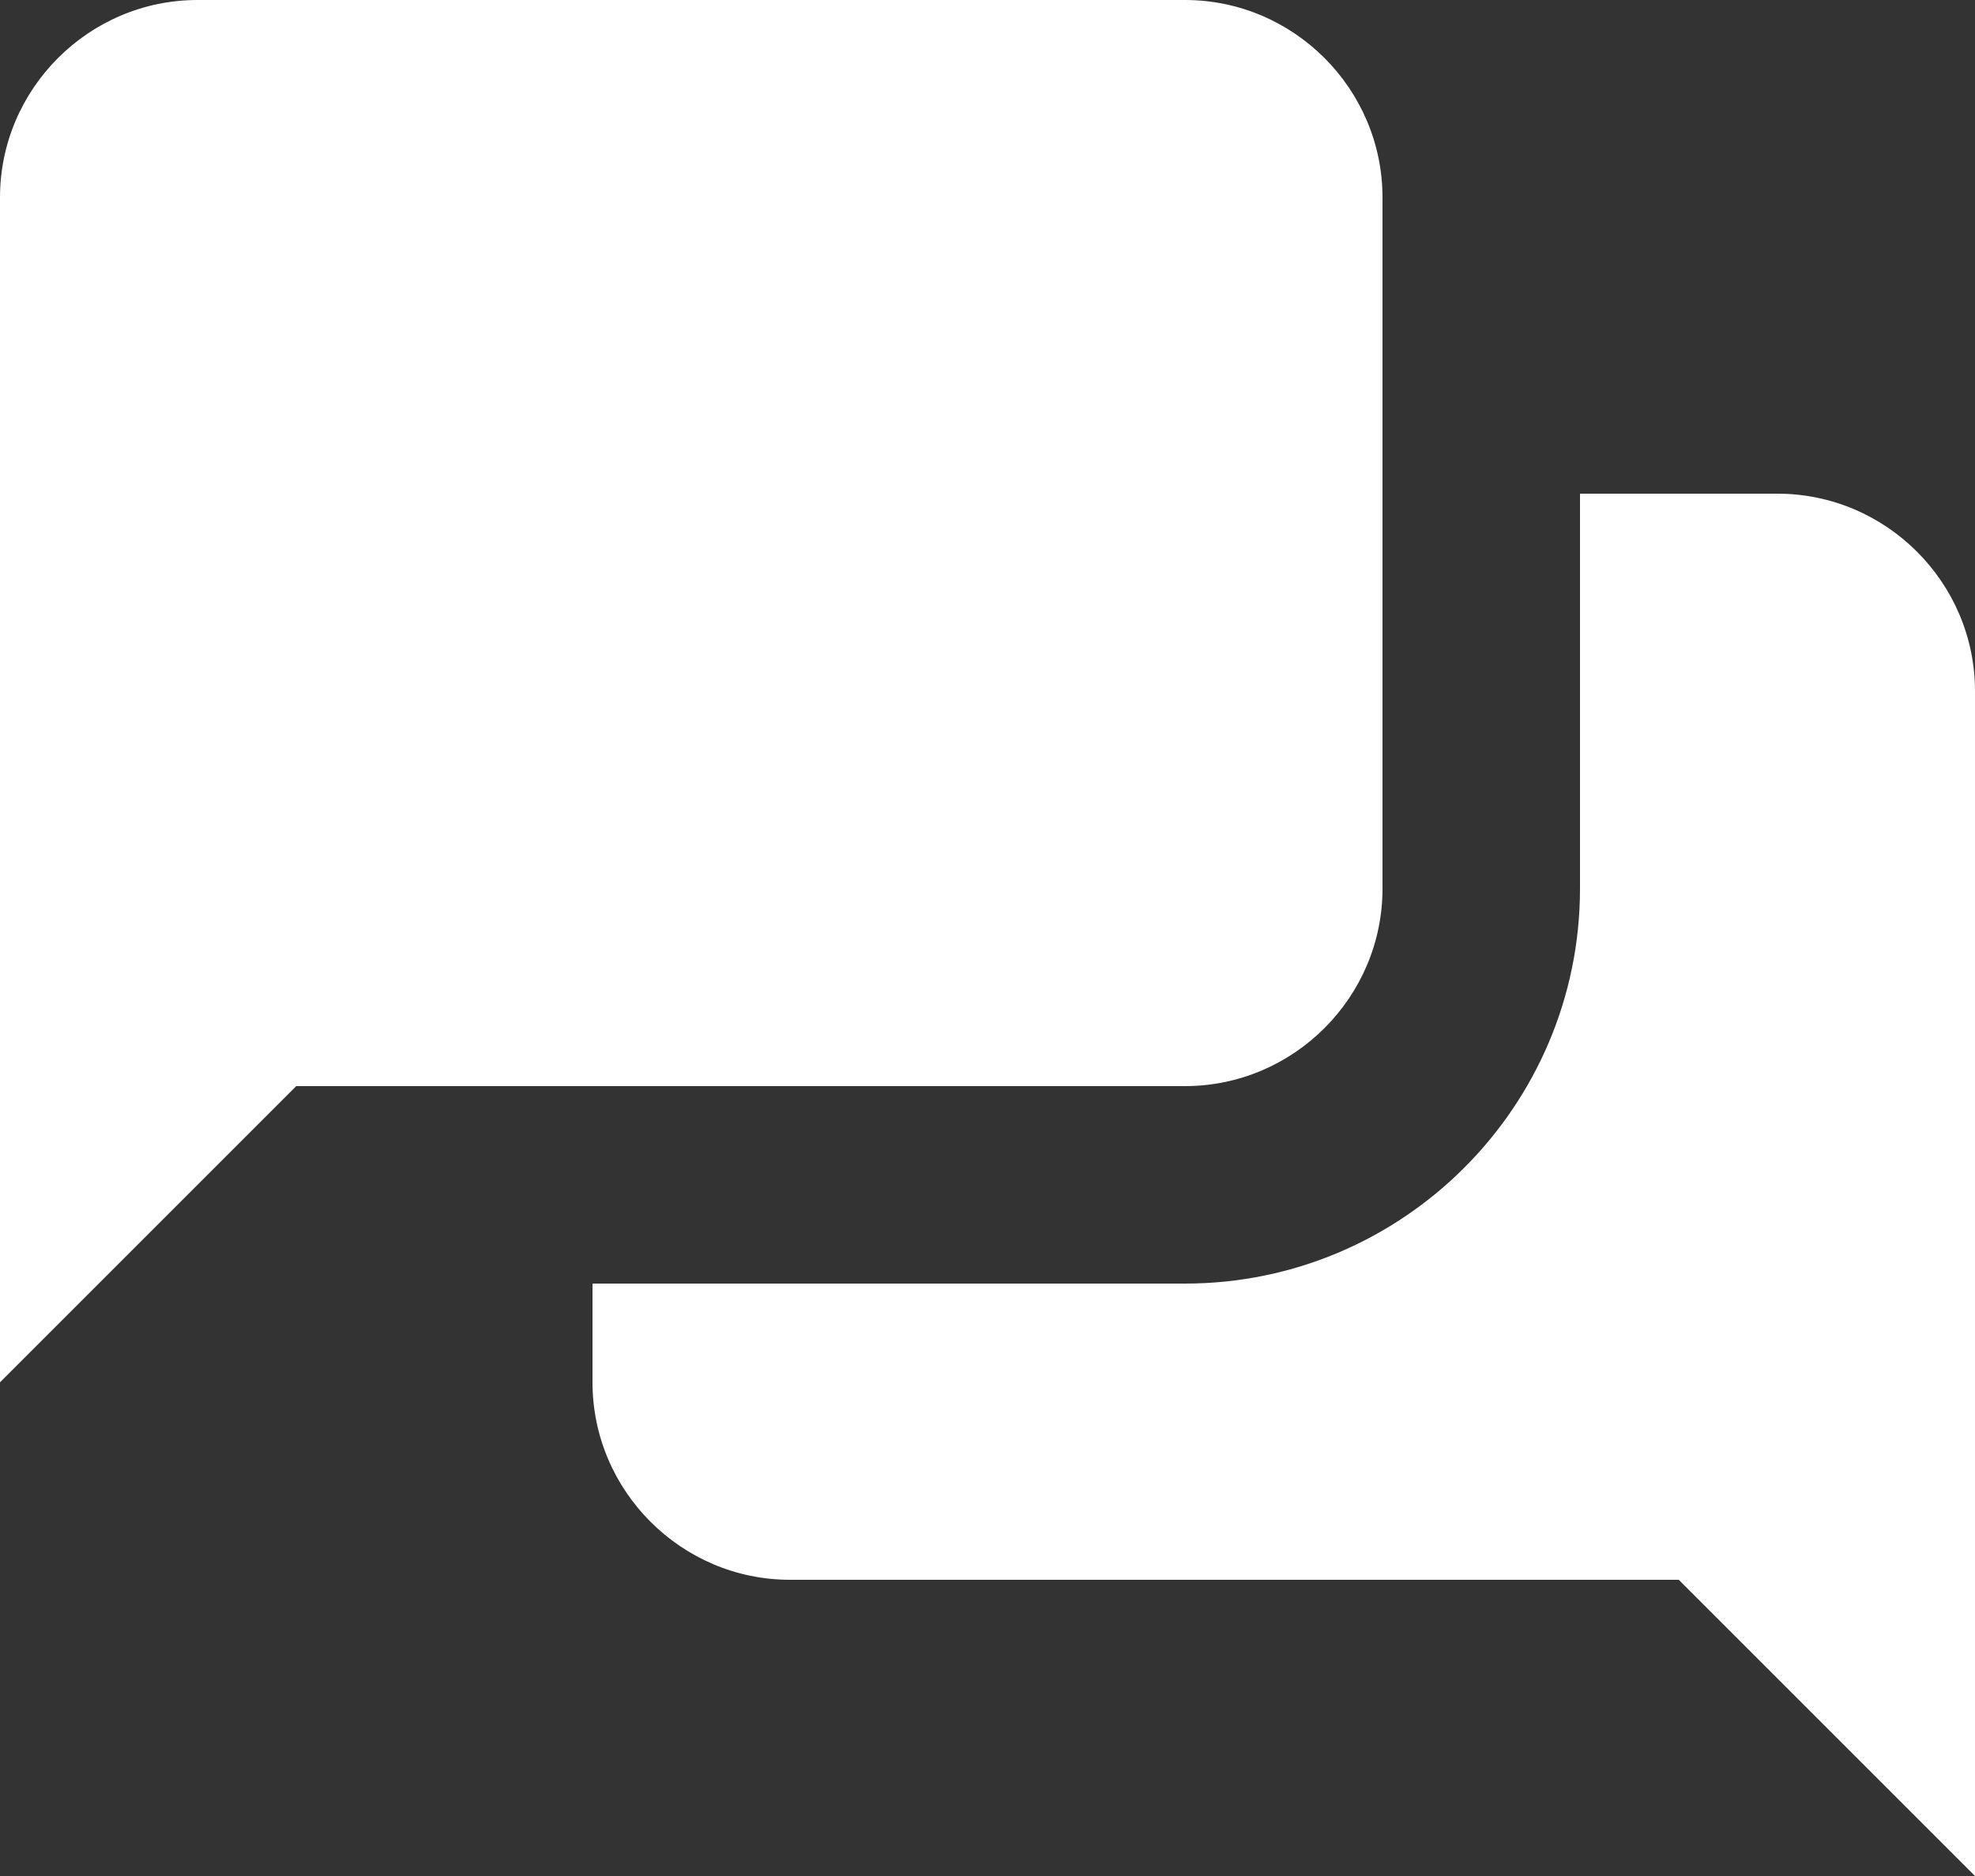 <svg width="20" height="19" viewBox="0 0 20 19" fill="none" xmlns="http://www.w3.org/2000/svg">
<rect x="0" y="0" width="20" height="19" fill="#333333" stroke="none"/>
<path d="M2 0C0.9 0 0 0.9 0 2V14L3 11H12C13.1 11 14 10.1 14 9V2C14 0.9 13.1 0 12 0H2ZM16 5V9C16 11.206 14.206 13 12 13H6V14C6 15.1 6.9 16 8 16H17L20 19V7C20 5.9 19.1 5 18 5H16Z" fill="white"/>
</svg>

